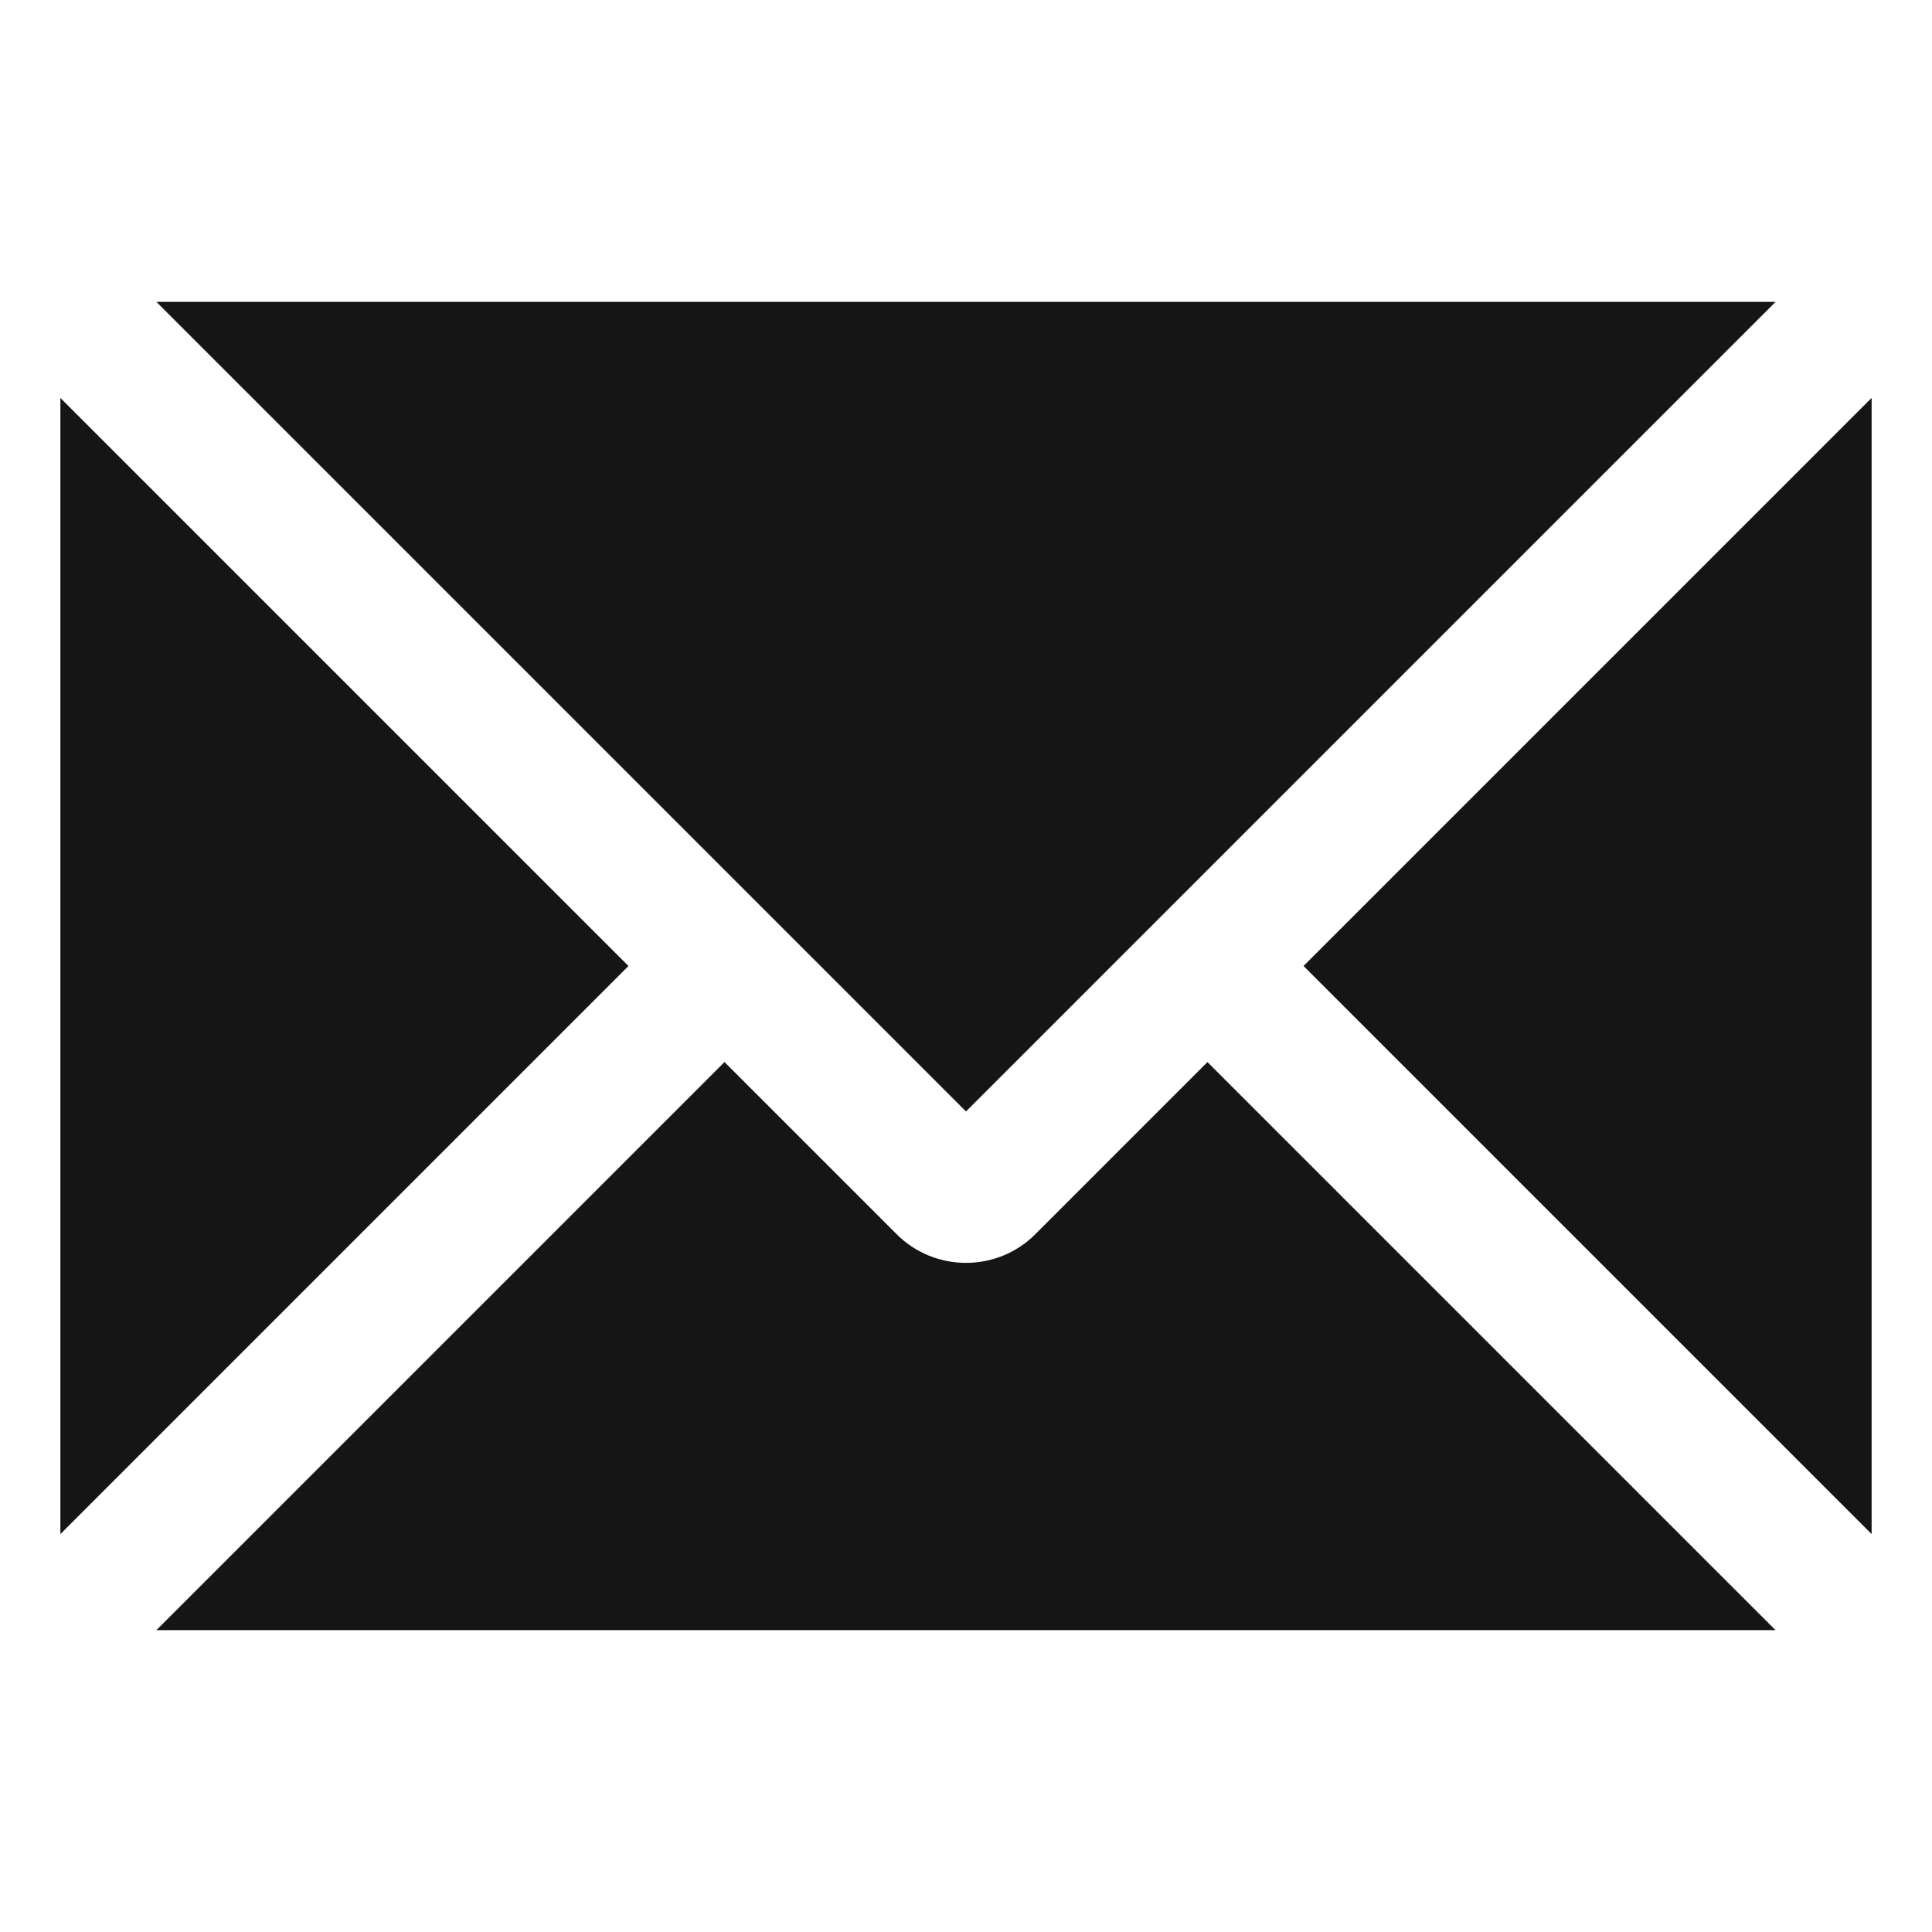 <?xml version="1.0" encoding="UTF-8"?><svg xmlns="http://www.w3.org/2000/svg" width="32" height="32" viewBox="0 0 32 32"><defs><style>.uuid-b20a8095-5fc7-439e-b511-5f8b348f9328{fill:none;}.uuid-67eaea7c-78d6-4f09-87aa-6a21699dee0b{fill:#151515;}</style></defs><g id="uuid-9c3760a0-d0f2-45d8-a66d-7ff385d8ea23"><rect class="uuid-b20a8095-5fc7-439e-b511-5f8b348f9328" width="32" height="32"/></g><g id="uuid-55b76639-0ec7-49cf-b6da-ca2e408e9029"><polygon class="uuid-67eaea7c-78d6-4f09-87aa-6a21699dee0b" points="1 6.591 1 25.409 10.409 16 1 6.591"/><polygon class="uuid-67eaea7c-78d6-4f09-87aa-6a21699dee0b" points="2.591 5 12.795 15.204 12.796 15.205 12.797 15.206 16 18.409 19.203 15.206 19.204 15.205 19.205 15.204 29.409 5 2.591 5"/><polygon class="uuid-67eaea7c-78d6-4f09-87aa-6a21699dee0b" points="21.591 16 31 25.409 31 6.591 21.591 16"/><path class="uuid-67eaea7c-78d6-4f09-87aa-6a21699dee0b" d="M20,17.591l-2.851,2.851c-.317.317-.733.475-1.149.475s-.832-.158-1.149-.475l-2.851-2.851L2.591,27h26.817l-9.409-9.409Z"/></g></svg>